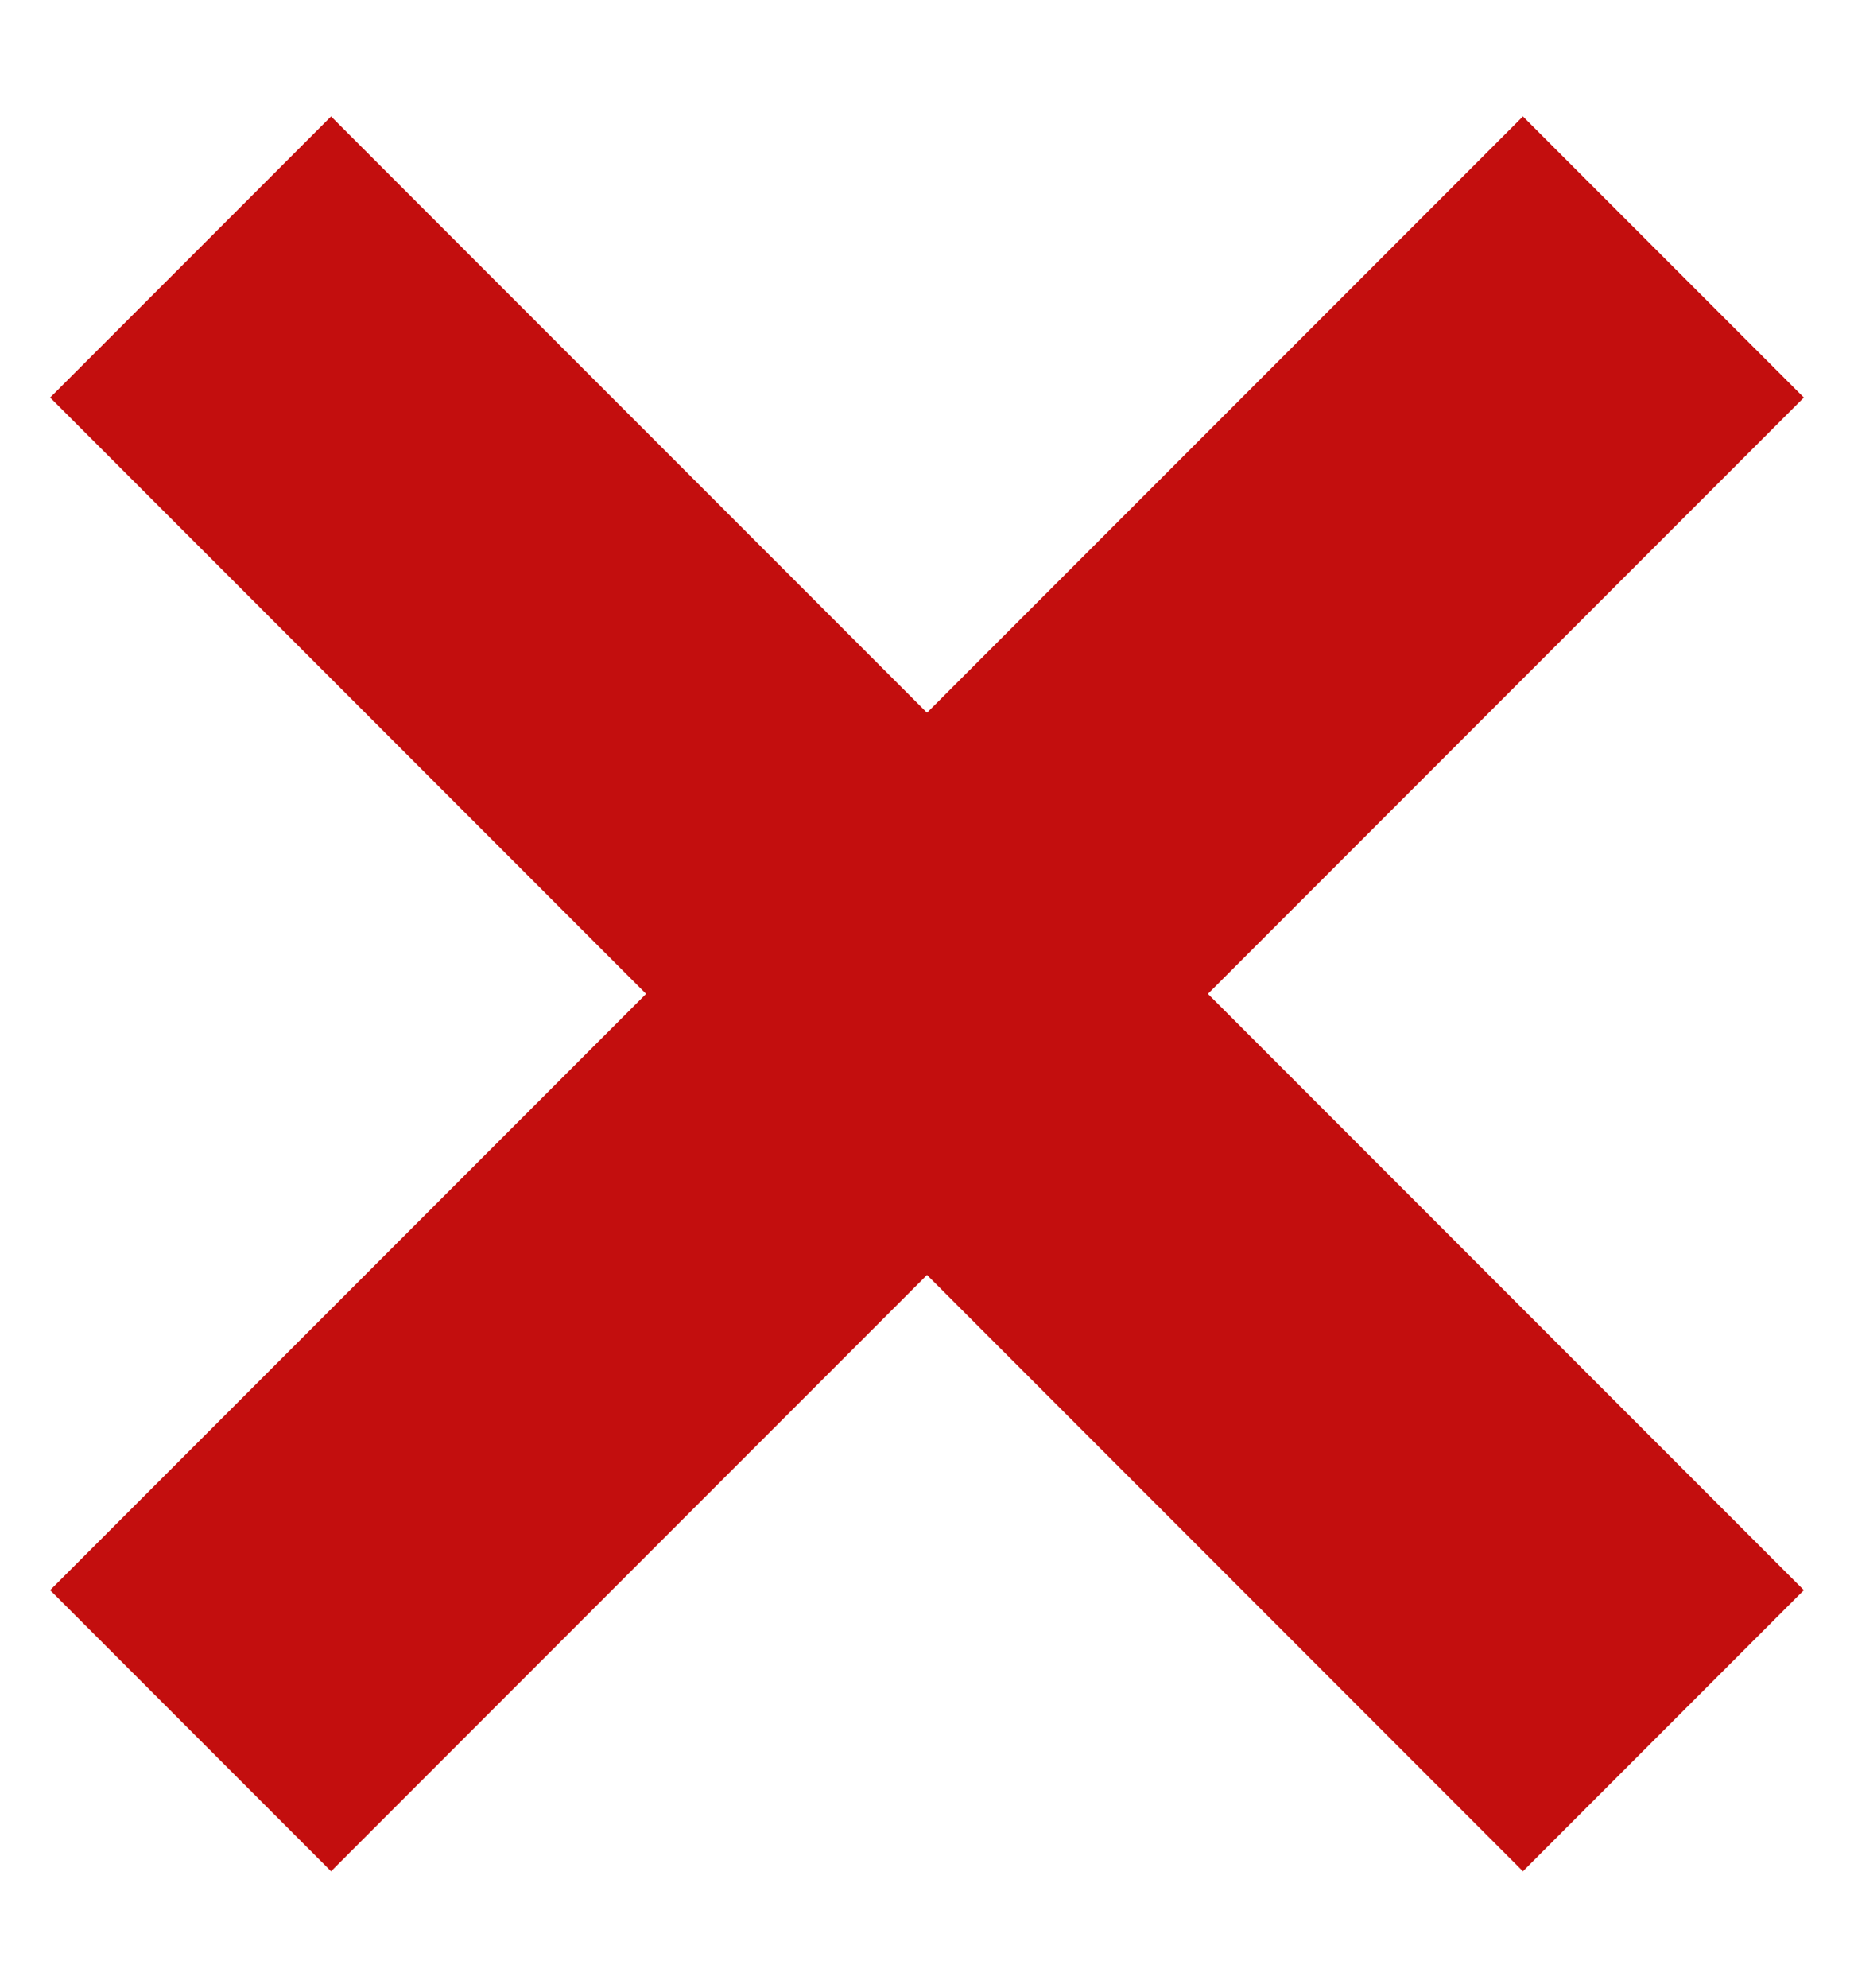 <?xml version="1.0" encoding="UTF-8"?>
<svg width="14px" height="15px" viewBox="0 0 14 15" version="1.1" xmlns="http://www.w3.org/2000/svg" xmlns:xlink="http://www.w3.org/1999/xlink">
    <!-- Generator: Sketch 59 (86127) - https://sketch.com -->
    <title>Group 2</title>
    <desc>Created with Sketch.</desc>
    <g id="Page-1" stroke="none" stroke-width="1" fill="none" fill-rule="evenodd" stroke-linecap="square">
        <g id="Desktop-Copy-4" transform="translate(-764, -241)" stroke="#C30E0E" stroke-width="3">
            <g id="Group-3" transform="translate(766, 238)">
                <g id="Group-2" transform="translate(0, 5.5)">
                    <line x1="0.5" y1="0.5" x2="9.5" y2="9.5" id="Line-4"></line>
                    <line x1="0.5" y1="0.5" x2="9.5" y2="9.5" id="Line-4" transform="translate(5, 5) scale(-1, 1) translate(-5, -5) "></line>
                </g>
            </g>
        </g>
    </g>
</svg>